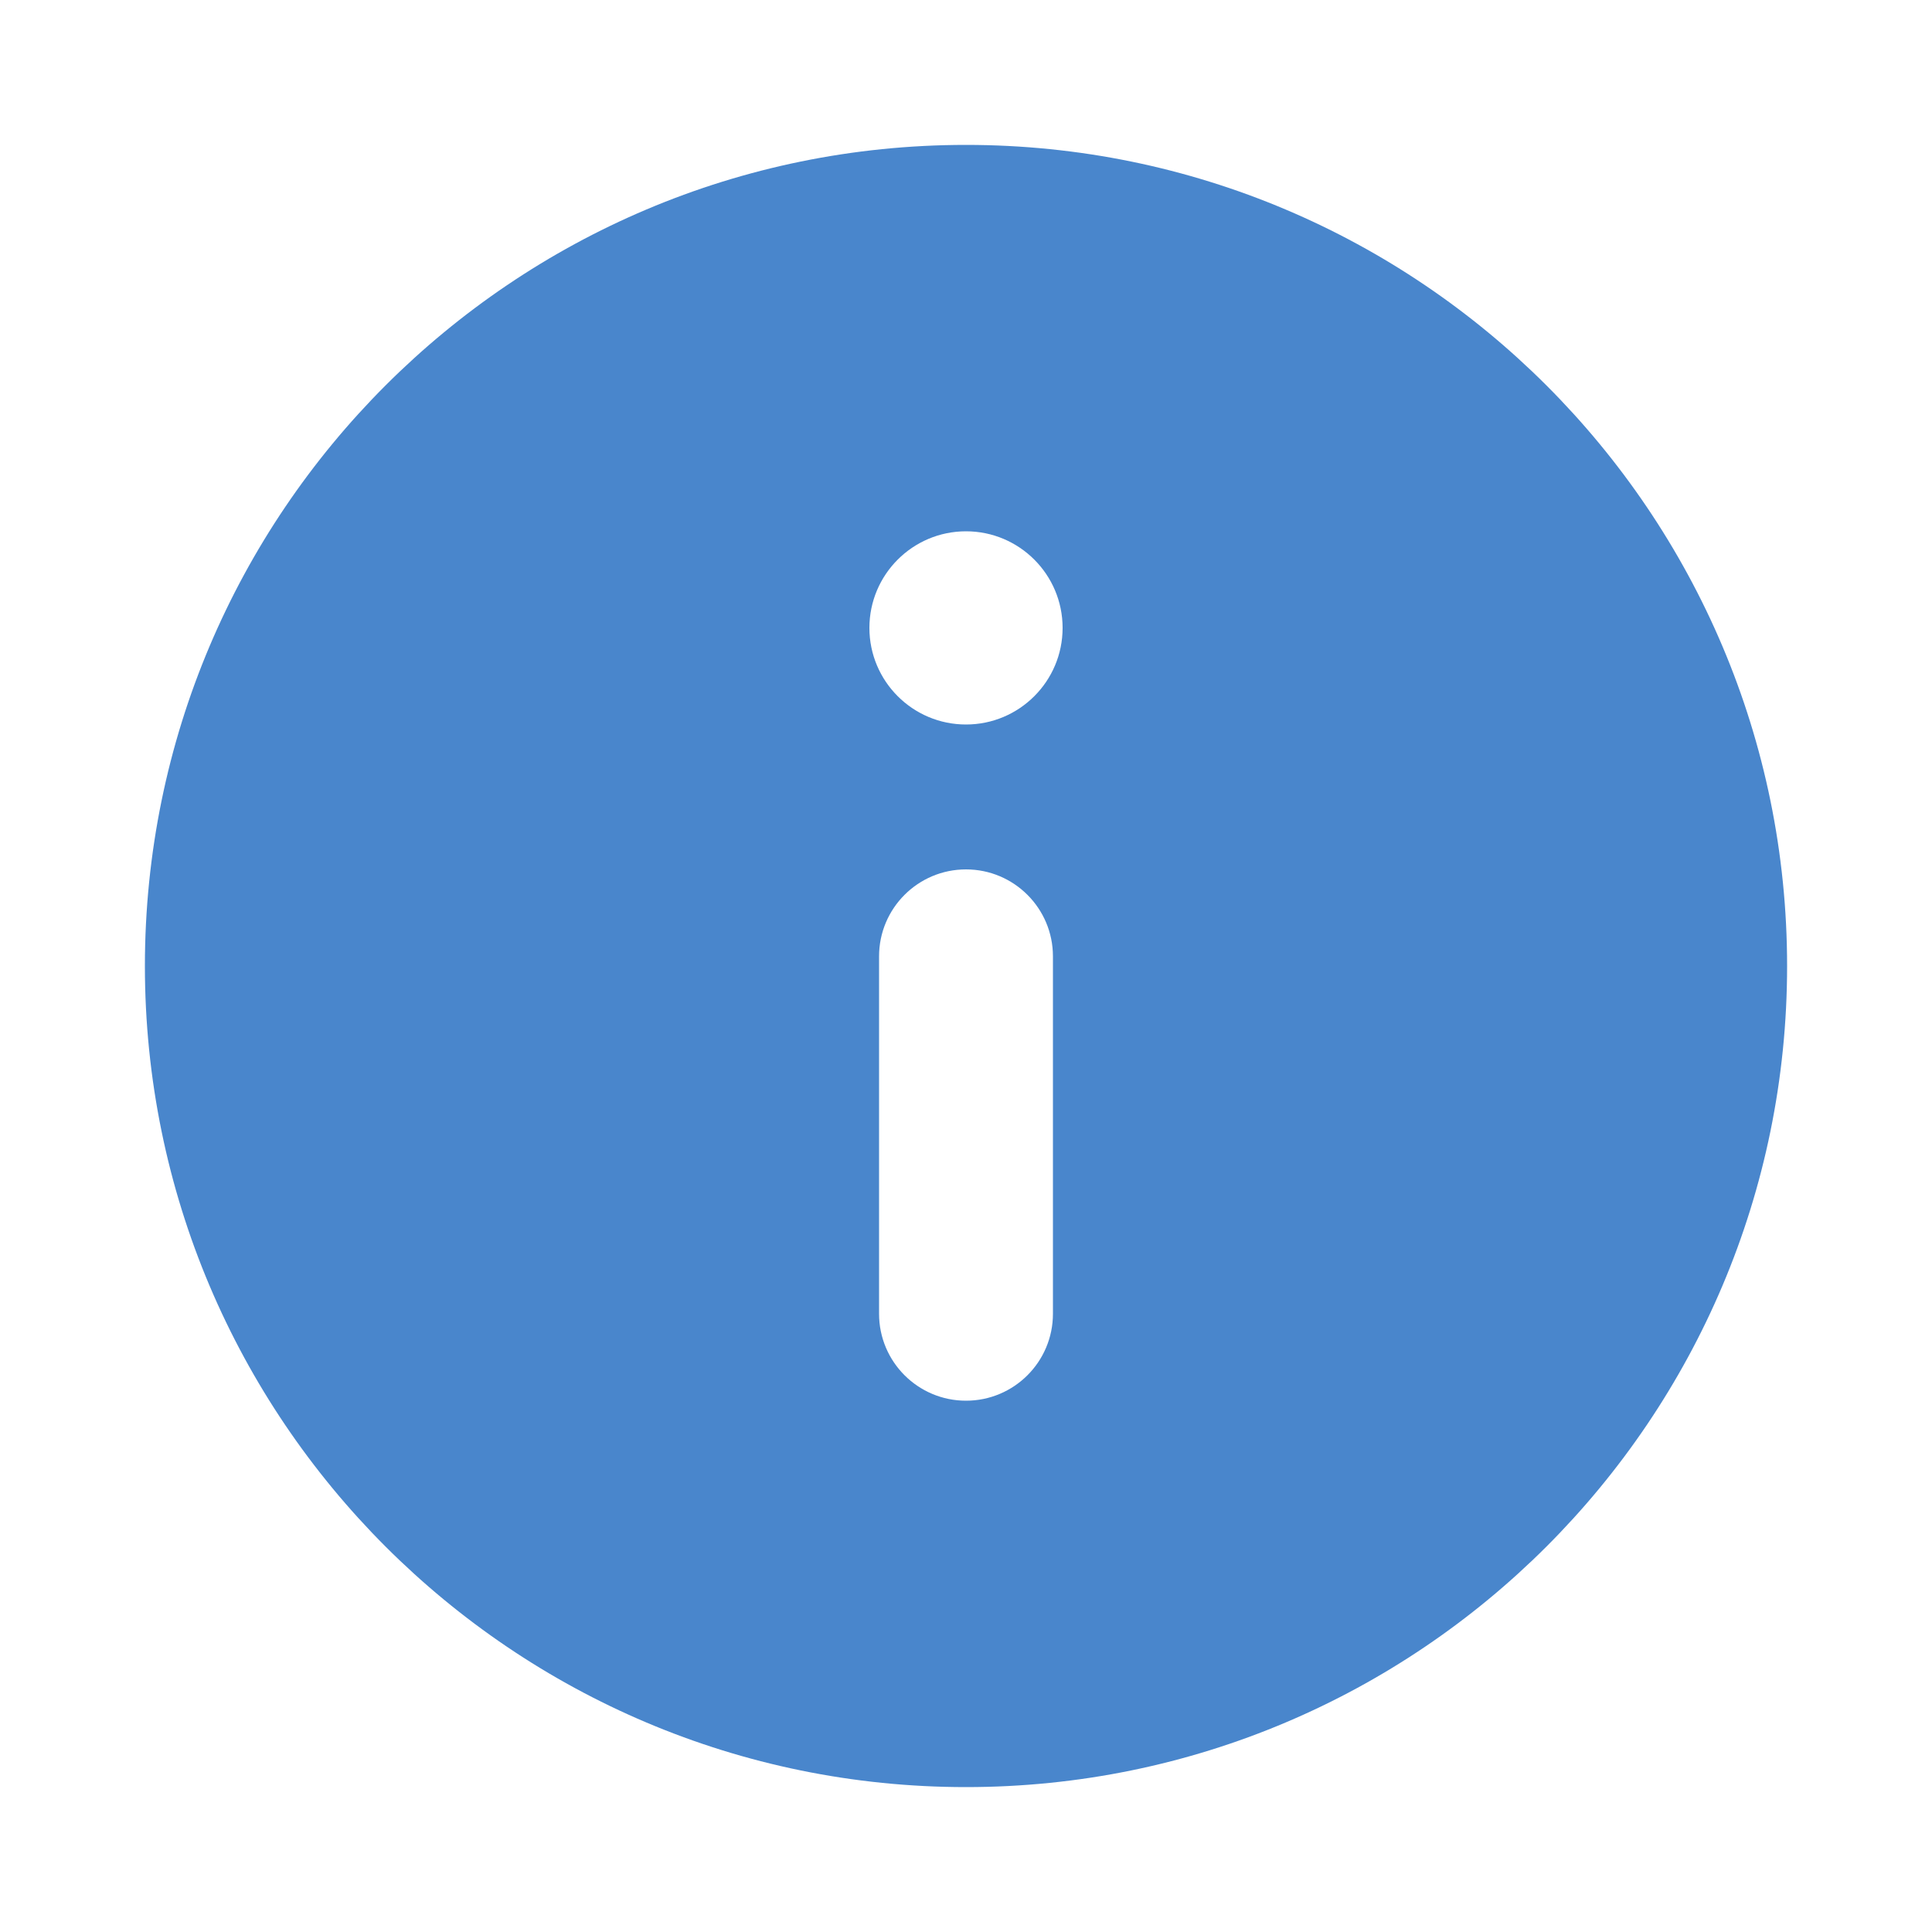 <svg width="20" height="20" viewBox="0 0 20 20" fill="none" xmlns="http://www.w3.org/2000/svg">
<path d="M10 1.5C14.692 1.5 18.5 5.308 18.5 10C18.5 14.692 14.692 18.5 10 18.5C5.308 18.5 1.5 14.692 1.5 10C1.5 5.308 5.308 1.5 10 1.5ZM10 9C9.503 9 9.1 9.403 9.1 9.9V13.6C9.1 14.097 9.503 14.5 10 14.5C10.497 14.5 10.9 14.097 10.9 13.6V9.9C10.9 9.403 10.497 9 10 9ZM10 5.5C9.448 5.5 9 5.948 9 6.5C9 7.052 9.448 7.5 10 7.5C10.552 7.5 11 7.052 11 6.5C11 5.948 10.552 5.5 10 5.5Z" fill="#4986CC"/>
</svg>
